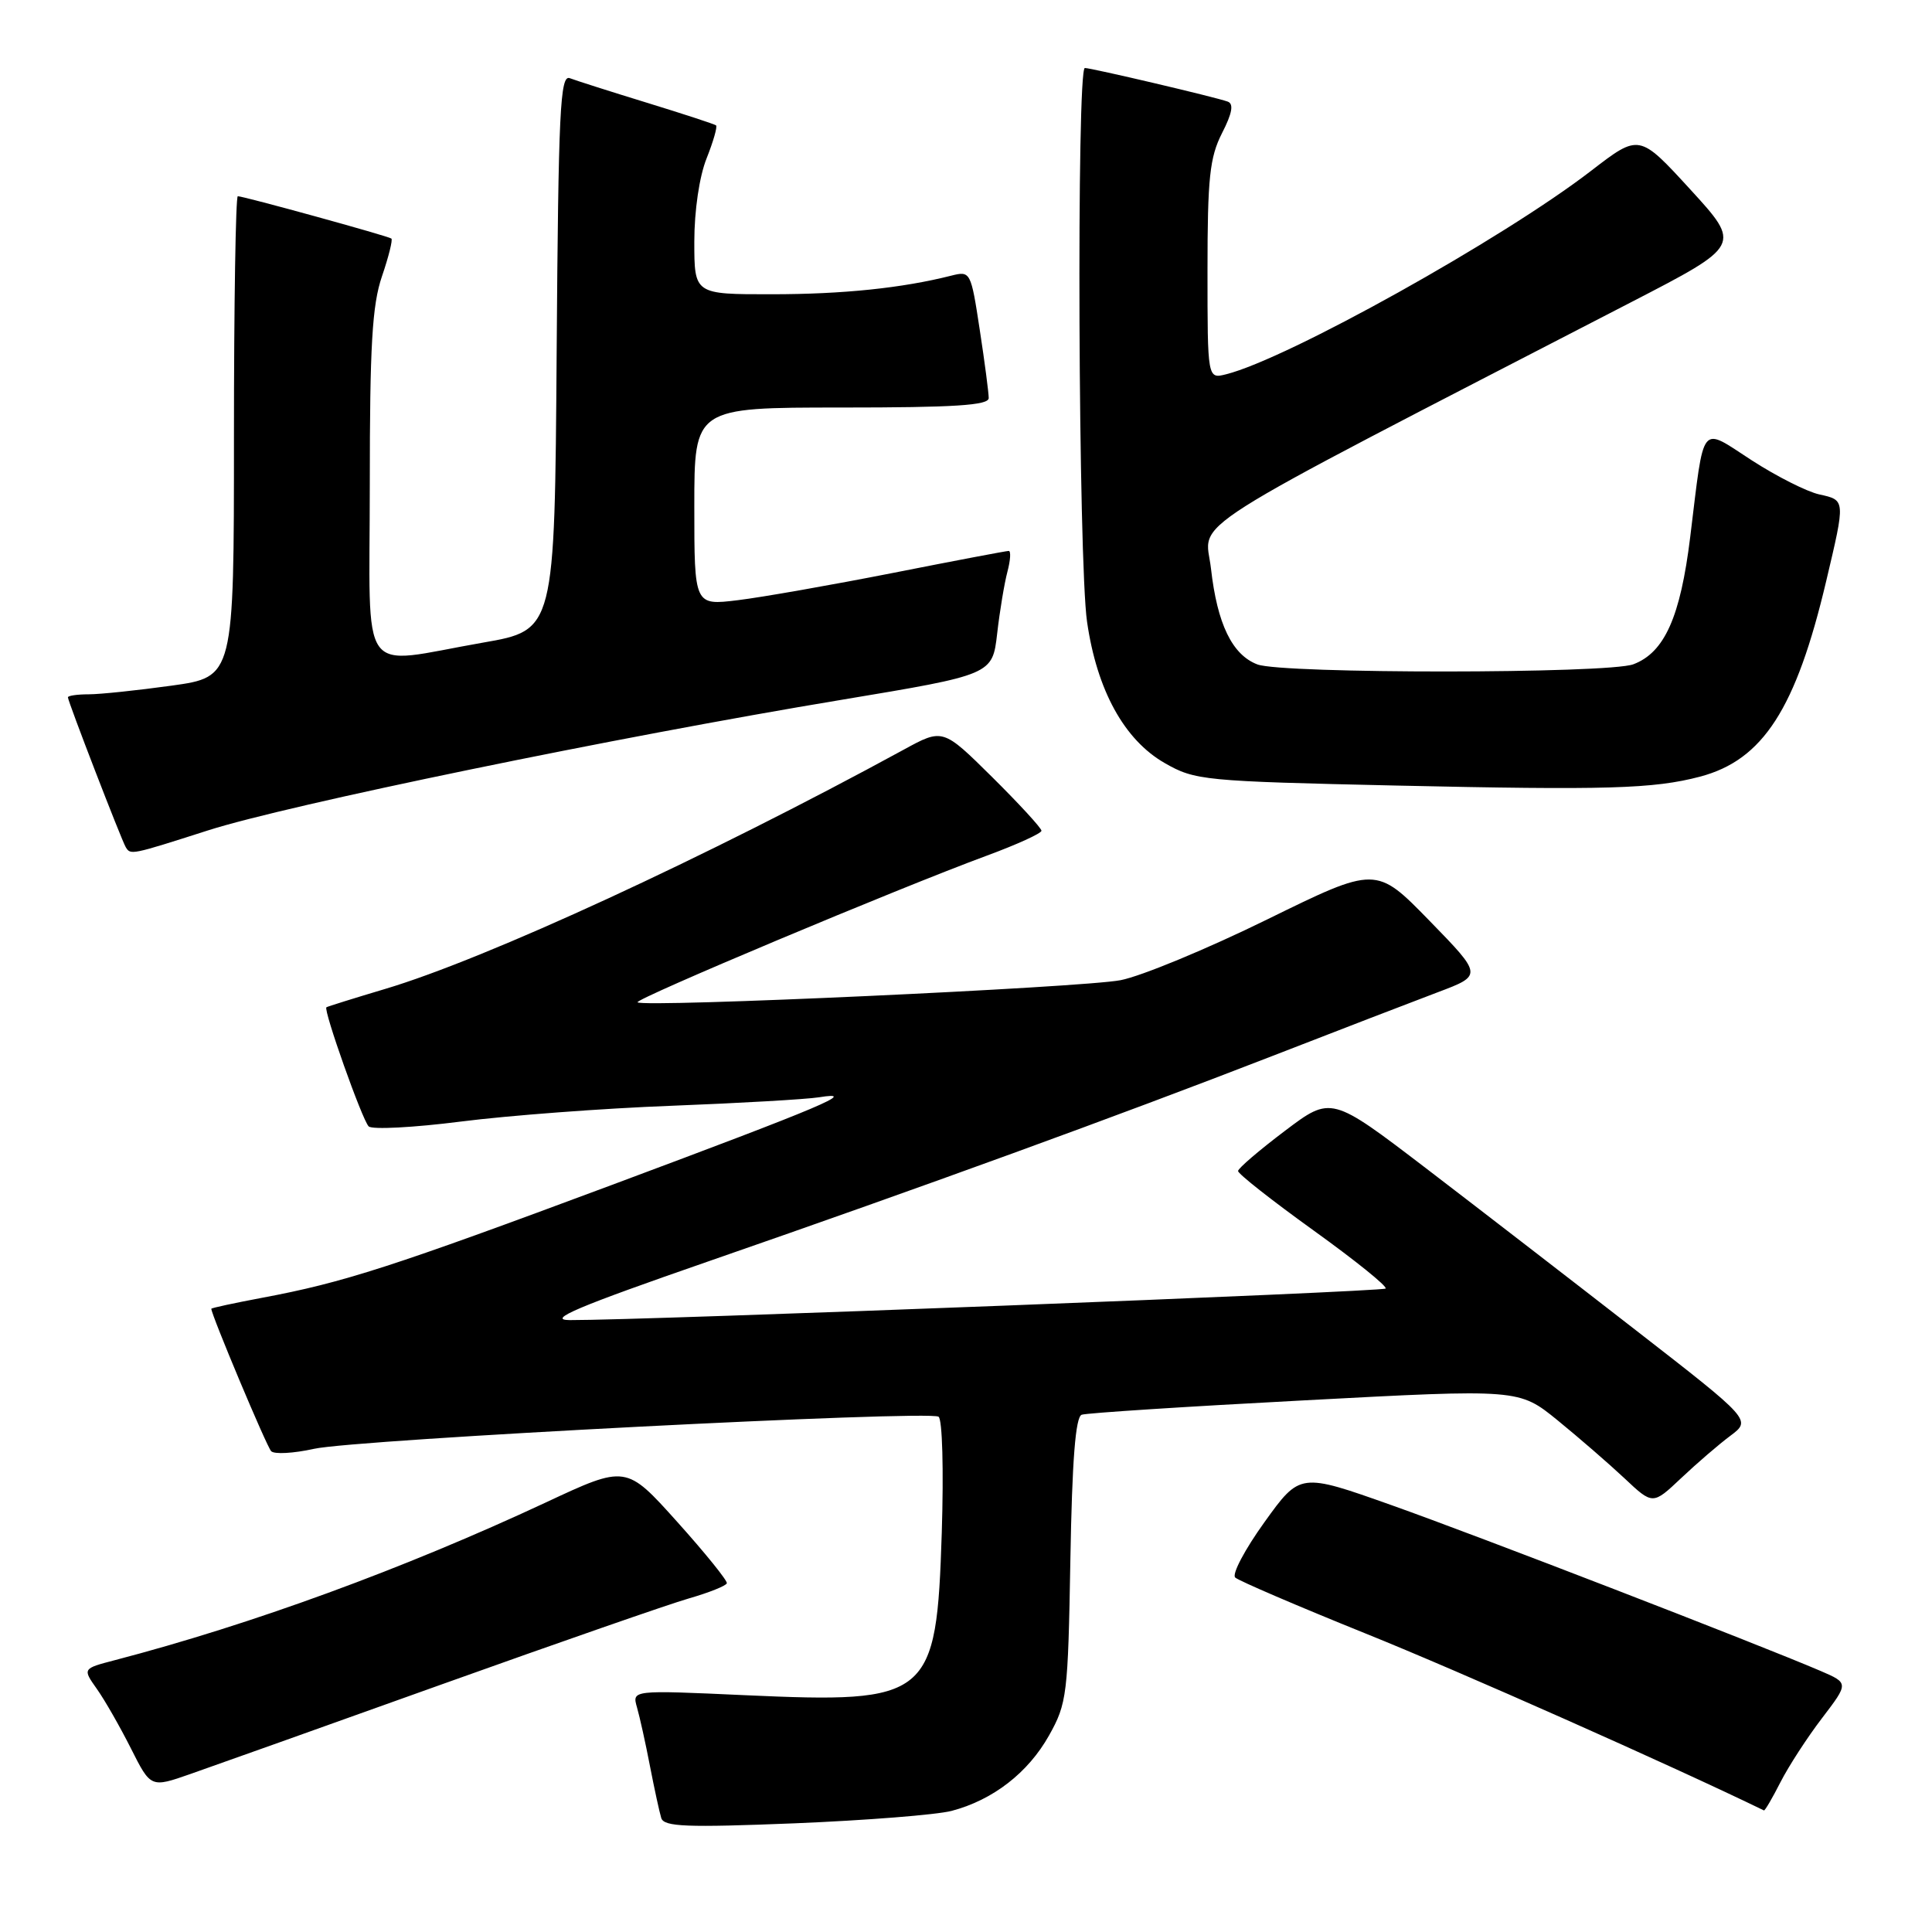 <?xml version="1.0" encoding="UTF-8" standalone="no"?>
<!DOCTYPE svg PUBLIC "-//W3C//DTD SVG 1.1//EN" "http://www.w3.org/Graphics/SVG/1.1/DTD/svg11.dtd" >
<svg xmlns="http://www.w3.org/2000/svg" xmlns:xlink="http://www.w3.org/1999/xlink" version="1.1" viewBox="0 0 256 256">
 <g >
 <path fill="currentColor"
d=" M 126.10 239.95 C 131.57 238.51 136.23 234.90 139.00 229.96 C 141.38 225.72 141.52 224.59 141.83 206.69 C 142.06 193.48 142.51 187.75 143.33 187.46 C 143.97 187.23 157.27 186.37 172.89 185.55 C 201.27 184.04 201.27 184.04 206.39 188.20 C 209.20 190.49 213.19 193.95 215.25 195.88 C 219.00 199.41 219.00 199.41 222.75 195.87 C 224.81 193.92 227.75 191.39 229.28 190.25 C 232.07 188.16 232.07 188.16 216.78 176.28 C 208.38 169.75 195.85 160.08 188.95 154.80 C 176.39 145.21 176.39 145.21 170.25 149.85 C 166.86 152.41 164.08 154.79 164.05 155.16 C 164.02 155.52 168.52 159.06 174.04 163.03 C 179.56 167.00 183.87 170.47 183.60 170.74 C 183.16 171.17 85.16 174.96 75.50 174.92 C 72.38 174.90 76.47 173.17 94.00 167.09 C 122.46 157.22 148.05 147.90 168.50 139.96 C 177.30 136.54 187.19 132.73 190.48 131.49 C 196.46 129.24 196.46 129.24 189.40 121.99 C 182.34 114.75 182.34 114.75 167.91 121.83 C 159.97 125.73 151.23 129.35 148.48 129.88 C 143.42 130.86 85.19 133.53 84.48 132.81 C 84.05 132.39 118.98 117.72 130.75 113.38 C 134.74 111.91 138.00 110.42 138.00 110.08 C 138.00 109.73 135.06 106.53 131.47 102.97 C 124.93 96.50 124.93 96.50 119.72 99.35 C 93.62 113.58 64.39 127.07 51.00 131.05 C 46.88 132.28 43.39 133.37 43.25 133.47 C 42.82 133.81 47.99 148.39 48.85 149.25 C 49.30 149.70 54.81 149.41 61.09 148.61 C 67.36 147.81 79.92 146.86 89.00 146.52 C 98.08 146.17 106.85 145.66 108.50 145.40 C 113.92 144.52 109.22 146.51 81.05 157.02 C 51.94 167.87 45.54 169.94 34.75 171.96 C 31.04 172.66 28.00 173.31 28.00 173.42 C 28.00 174.21 35.33 191.67 35.93 192.29 C 36.34 192.72 38.89 192.58 41.59 191.98 C 47.07 190.74 122.94 186.84 124.36 187.72 C 124.87 188.04 125.05 194.76 124.79 203.08 C 124.08 225.05 123.26 225.73 98.67 224.62 C 83.75 223.94 83.75 223.94 84.40 226.22 C 84.76 227.47 85.54 230.97 86.12 234.00 C 86.71 237.03 87.38 240.13 87.62 240.90 C 87.98 242.06 90.97 242.17 105.27 241.60 C 114.75 241.21 124.12 240.47 126.10 239.95 Z  M 235.92 236.15 C 237.00 234.03 239.48 230.21 241.43 227.66 C 244.97 223.02 244.97 223.02 241.24 221.41 C 232.91 217.84 195.72 203.46 184.38 199.44 C 172.26 195.14 172.26 195.14 167.55 201.69 C 164.96 205.29 163.21 208.59 163.67 209.03 C 164.13 209.46 171.93 212.81 181.00 216.47 C 193.30 221.42 221.55 233.97 233.73 239.89 C 233.86 239.95 234.84 238.27 235.92 236.15 Z  M 58.50 223.20 C 73.90 217.69 88.66 212.55 91.31 211.79 C 93.95 211.03 96.20 210.13 96.31 209.79 C 96.41 209.46 93.45 205.79 89.73 201.65 C 82.96 194.11 82.96 194.11 72.29 199.10 C 53.50 207.87 33.34 215.25 15.22 219.98 C 10.93 221.10 10.93 221.10 12.84 223.80 C 13.89 225.28 15.92 228.84 17.36 231.70 C 19.98 236.90 19.98 236.90 25.24 235.06 C 28.13 234.05 43.10 228.72 58.50 223.20 Z  M 27.57 110.03 C 38.08 106.66 81.59 97.69 111.50 92.73 C 131.50 89.40 131.50 89.40 132.13 83.95 C 132.47 80.95 133.09 77.26 133.49 75.75 C 133.89 74.24 133.97 73.00 133.66 73.00 C 133.35 73.00 126.44 74.31 118.30 75.92 C 110.16 77.52 100.91 79.15 97.75 79.53 C 92.00 80.23 92.00 80.23 92.00 67.12 C 92.00 54.00 92.00 54.00 111.50 54.00 C 126.43 54.00 131.00 53.71 131.01 52.75 C 131.01 52.06 130.48 47.98 129.82 43.69 C 128.65 36.00 128.59 35.89 126.07 36.52 C 119.57 38.17 111.68 38.99 102.25 38.99 C 92.00 39.00 92.00 39.00 92.00 32.02 C 92.00 27.91 92.67 23.37 93.63 20.98 C 94.52 18.74 95.08 16.78 94.88 16.61 C 94.67 16.45 90.56 15.10 85.74 13.62 C 80.92 12.14 76.31 10.67 75.50 10.36 C 74.22 9.87 73.99 14.65 73.76 46.65 C 73.50 83.50 73.50 83.50 64.00 85.15 C 47.25 88.07 49.00 90.52 49.00 64.18 C 49.00 45.81 49.31 40.43 50.61 36.62 C 51.50 34.02 52.06 31.76 51.86 31.61 C 51.45 31.28 32.29 26.00 31.51 26.00 C 31.23 26.00 31.00 40.33 31.00 57.85 C 31.00 89.70 31.00 89.70 22.75 90.85 C 18.21 91.48 13.26 92.00 11.75 92.00 C 10.24 92.00 9.00 92.18 9.00 92.40 C 9.00 92.94 16.09 111.30 16.66 112.25 C 17.31 113.31 17.32 113.31 27.57 110.03 Z  M 225.26 102.91 C 233.60 100.71 237.98 93.93 241.98 77.00 C 244.54 66.17 244.55 66.28 241.05 65.51 C 239.43 65.15 235.42 63.13 232.14 61.01 C 225.18 56.51 225.87 55.65 223.96 71.17 C 222.66 81.76 220.56 86.46 216.43 88.02 C 213.12 89.28 169.92 89.30 166.61 88.04 C 163.27 86.77 161.29 82.68 160.46 75.33 C 159.70 68.65 154.97 71.65 216.12 40.05 C 230.74 32.50 230.74 32.50 223.98 25.11 C 217.21 17.72 217.21 17.72 210.86 22.61 C 199.12 31.66 170.61 47.55 162.48 49.59 C 160.00 50.22 160.00 50.22 160.00 35.82 C 160.00 23.59 160.29 20.86 161.92 17.65 C 163.28 15.00 163.50 13.75 162.67 13.46 C 161.02 12.86 144.66 9.02 143.75 9.01 C 142.63 9.00 142.88 74.42 144.04 82.39 C 145.35 91.46 148.97 98.04 154.33 101.11 C 158.35 103.41 159.45 103.52 185.00 104.09 C 212.87 104.71 219.12 104.53 225.26 102.91 Z "/>
</g>
</svg>